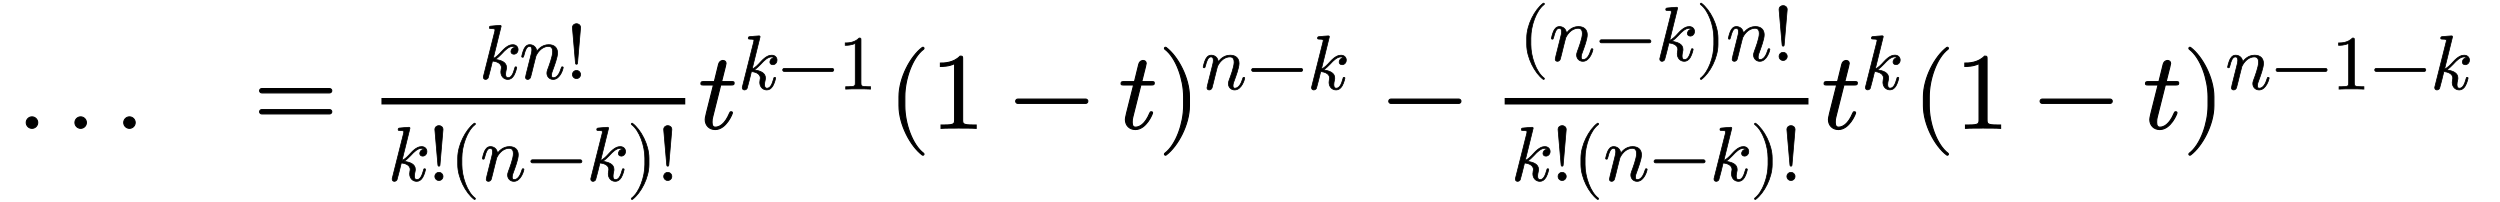 <svg xmlns:xlink="http://www.w3.org/1999/xlink" width="53.5ex" height="4.333ex" style="vertical-align:-1.667ex;margin-bottom:1px;margin-top:1px" viewBox="0 -1176.9 23056.7 1853.8" xmlns="http://www.w3.org/2000/svg"><defs><path stroke-width="10" id="a" d="M192 53c0-29-24-53-53-53S86 24 86 53s24 53 53 53 53-24 53-53z"/><path stroke-width="10" id="b" d="M722 347c0-11-9-20-20-20H76c-11 0-20 9-20 20s9 20 20 20h626c11 0 20-9 20-20zm0-194c0-11-9-20-20-20H76c-11 0-20 9-20 20s9 20 20 20h626c11 0 20-9 20-20z"/><path stroke-width="10" id="c" d="M508 379c0-39-29-61-55-61-27 0-38 19-38 35 0 12 9 51 57 54-2 2-2 3-4 4-8 6-9 6-21 8-2 1-3 1-9 1-49 0-95-43-143-96-23-24-55-56-86-74 85-11 148-40 148-105 0-10 0-14-4-31-4-16-8-39-8-56 0-36 13-47 32-47 44 0 67 51 87 124 3 14 4 18 14 18 3 0 12 0 12-10 0 0-11-57-36-101-22-37-49-53-79-53-52 0-92 40-92 99 0 11 2 23 4 35 3 10 3 14 3 21 0 66-82 82-116 85-6-25-51-210-56-219-6-12-21-21-34-21-9 0-29 5-29 28 0 6 0 8 4 22l145 576 3 20c0 10-2 17-50 17-15 0-24 0-24 12 0 18 11 19 19 20 26 2 99 10 122 10 13 0 13-11 13-11L183 261c38 15 77 55 111 93 72 80 118 88 146 88 45 0 68-33 68-63z"/><path stroke-width="10" id="d" d="M571 143c0-8-37-154-131-154-47 0-82 35-82 82 0 11 1 23 10 46 16 43 65 171 65 233 0 33-9 70-54 70-95 0-148-91-163-122l-13-50c-5-23-11-45-17-67l-22-90c-6-25-18-72-19-74-7-20-25-28-37-28-15 0-29 9-29 27 0 5 6 28 9 43l58 231c13 52 16 63 16 84 0 33-11 46-31 46-36 0-56-48-73-119-6-22-7-23-17-23 0 0-12 0-12 10 0 4 14 63 30 97 10 18 29 57 75 57s87-31 92-87c17 23 66 87 156 87 72 0 115-40 115-107 0-57-42-167-61-220-9-22-18-46-18-71 0-23 7-33 24-33 49 0 82 56 102 124 5 15 5 18 15 18 3 0 12 0 12-10z"/><path stroke-width="10" id="e" d="M192 665l-39-456c-1-17-4-22-14-22-12 0-13 8-14 23L86 665c0 33 27 51 53 51s53-18 53-51zm0-612c0-29-24-53-53-53S86 24 86 53s24 53 53 53 53-24 53-53z"/><path stroke-width="10" id="f" d="M332-238c0-5-5-10-10-10-2 0-4 1-6 2-110 83-215 283-215 454v84c0 171 105 371 215 454 2 1 4 2 6 2 5 0 10-5 10-10 0-3-2-6-4-8-104-78-173-278-173-438v-84c0-160 69-360 173-438 2-2 4-5 4-8z"/><path stroke-width="10" id="g" d="M722 250c0-11-9-20-20-20H76c-11 0-20 9-20 20s9 20 20 20h626c11 0 20-9 20-20z"/><path stroke-width="10" id="h" d="M288 208c0-171-105-371-215-454-2-1-4-2-6-2-5 0-10 5-10 10 0 3 2 6 4 8 104 78 173 278 173 438v84c0 160-69 360-173 438-2 2-4 5-4 8 0 5 5 10 10 10 2 0 4-1 6-2 110-83 215-283 215-454v-84z"/><path stroke-width="10" id="i" d="M330 420c0-20-10-20-30-20h-94l-74-295c-4-17-6-24-6-48 0-33 10-46 31-46 34 0 87 24 130 128 5 11 6 14 15 14 4 0 12 0 12-10 0-8-57-154-159-154-54 0-92 38-92 92 0 18 4 35 76 319H51c-20 0-28 0-28 12 0 19 10 19 30 19h94l39 159c9 35 37 36 40 36 17 0 29-10 29-27 0-6-5-26-41-168h88c18 0 28 0 28-11z"/><path stroke-width="10" id="j" d="M419 0c-35 3-122 3-162 3S130 3 95 0v31h32c90 0 93 12 93 48v518c-52-26-111-26-131-26v31c32 0 120 0 182 64 23 0 23-2 23-26V79c0-37 3-48 93-48h32V0z"/></defs><g stroke="currentColor" fill="currentColor" stroke-width="0"><g transform="matrix(1 0 0 -1 156 0)"><use xlink:href="#a"/><use xlink:href="#a" x="449"/><use xlink:href="#a" x="899"/></g><g transform="matrix(1 0 0 -1 2338 0)"><use xlink:href="#b"/><path d="M1180 220h2802v60H1180z" stroke="none"/><g transform="matrix(.707 0 0 .707 2081 459)"><use xlink:href="#c"/><use xlink:href="#d" x="526"/><use xlink:href="#e" x="1131"/></g><g transform="matrix(.707 0 0 .707 1240 -481)"><use xlink:href="#c"/><use xlink:href="#e" x="526"/><use xlink:href="#f" x="809"/><use xlink:href="#d" x="1203"/><use xlink:href="#g" x="1808"/><use xlink:href="#c" x="2591"/><use xlink:href="#h" x="3117"/><use xlink:href="#e" x="3511"/></g><g transform="translate(4103)"><use xlink:href="#i"/><g transform="matrix(.707 0 0 .707 366 362)"><use xlink:href="#c"/><use xlink:href="#g" x="526"/><use xlink:href="#j" x="1309"/></g></g><use xlink:href="#f" x="5852"/><use xlink:href="#j" x="6246"/><use xlink:href="#g" x="6973"/><use xlink:href="#i" x="7978"/><g transform="translate(8344)"><use xlink:href="#h"/><g transform="matrix(.707 0 0 .707 394 362)"><use xlink:href="#d"/><use xlink:href="#g" x="605"/><use xlink:href="#c" x="1388"/></g></g><use xlink:href="#g" x="10414"/><path d="M11539 220h2802v60h-2802z" stroke="none"/><g transform="matrix(.707 0 0 .707 11671 626)"><use xlink:href="#f"/><use xlink:href="#d" x="394"/><use xlink:href="#g" x="999"/><use xlink:href="#c" x="1782"/><use xlink:href="#h" x="2308"/><use xlink:href="#d" x="2702"/><use xlink:href="#e" x="3307"/></g><g transform="matrix(.707 0 0 .707 11599 -481)"><use xlink:href="#c"/><use xlink:href="#e" x="526"/><use xlink:href="#f" x="809"/><use xlink:href="#d" x="1203"/><use xlink:href="#g" x="1808"/><use xlink:href="#c" x="2591"/><use xlink:href="#h" x="3117"/><use xlink:href="#e" x="3511"/></g><g transform="translate(14462)"><use xlink:href="#i"/><use transform="scale(.707)" xlink:href="#c" x="517" y="513"/></g><use xlink:href="#f" x="15300"/><use xlink:href="#j" x="15694"/><use xlink:href="#g" x="16421"/><use xlink:href="#i" x="17426"/><g transform="translate(17792)"><use xlink:href="#h"/><g transform="matrix(.707 0 0 .707 394 362)"><use xlink:href="#d"/><use xlink:href="#g" x="605"/><use xlink:href="#j" x="1388"/><use xlink:href="#g" x="1892"/><use xlink:href="#c" x="2676"/></g></g></g></g></svg>